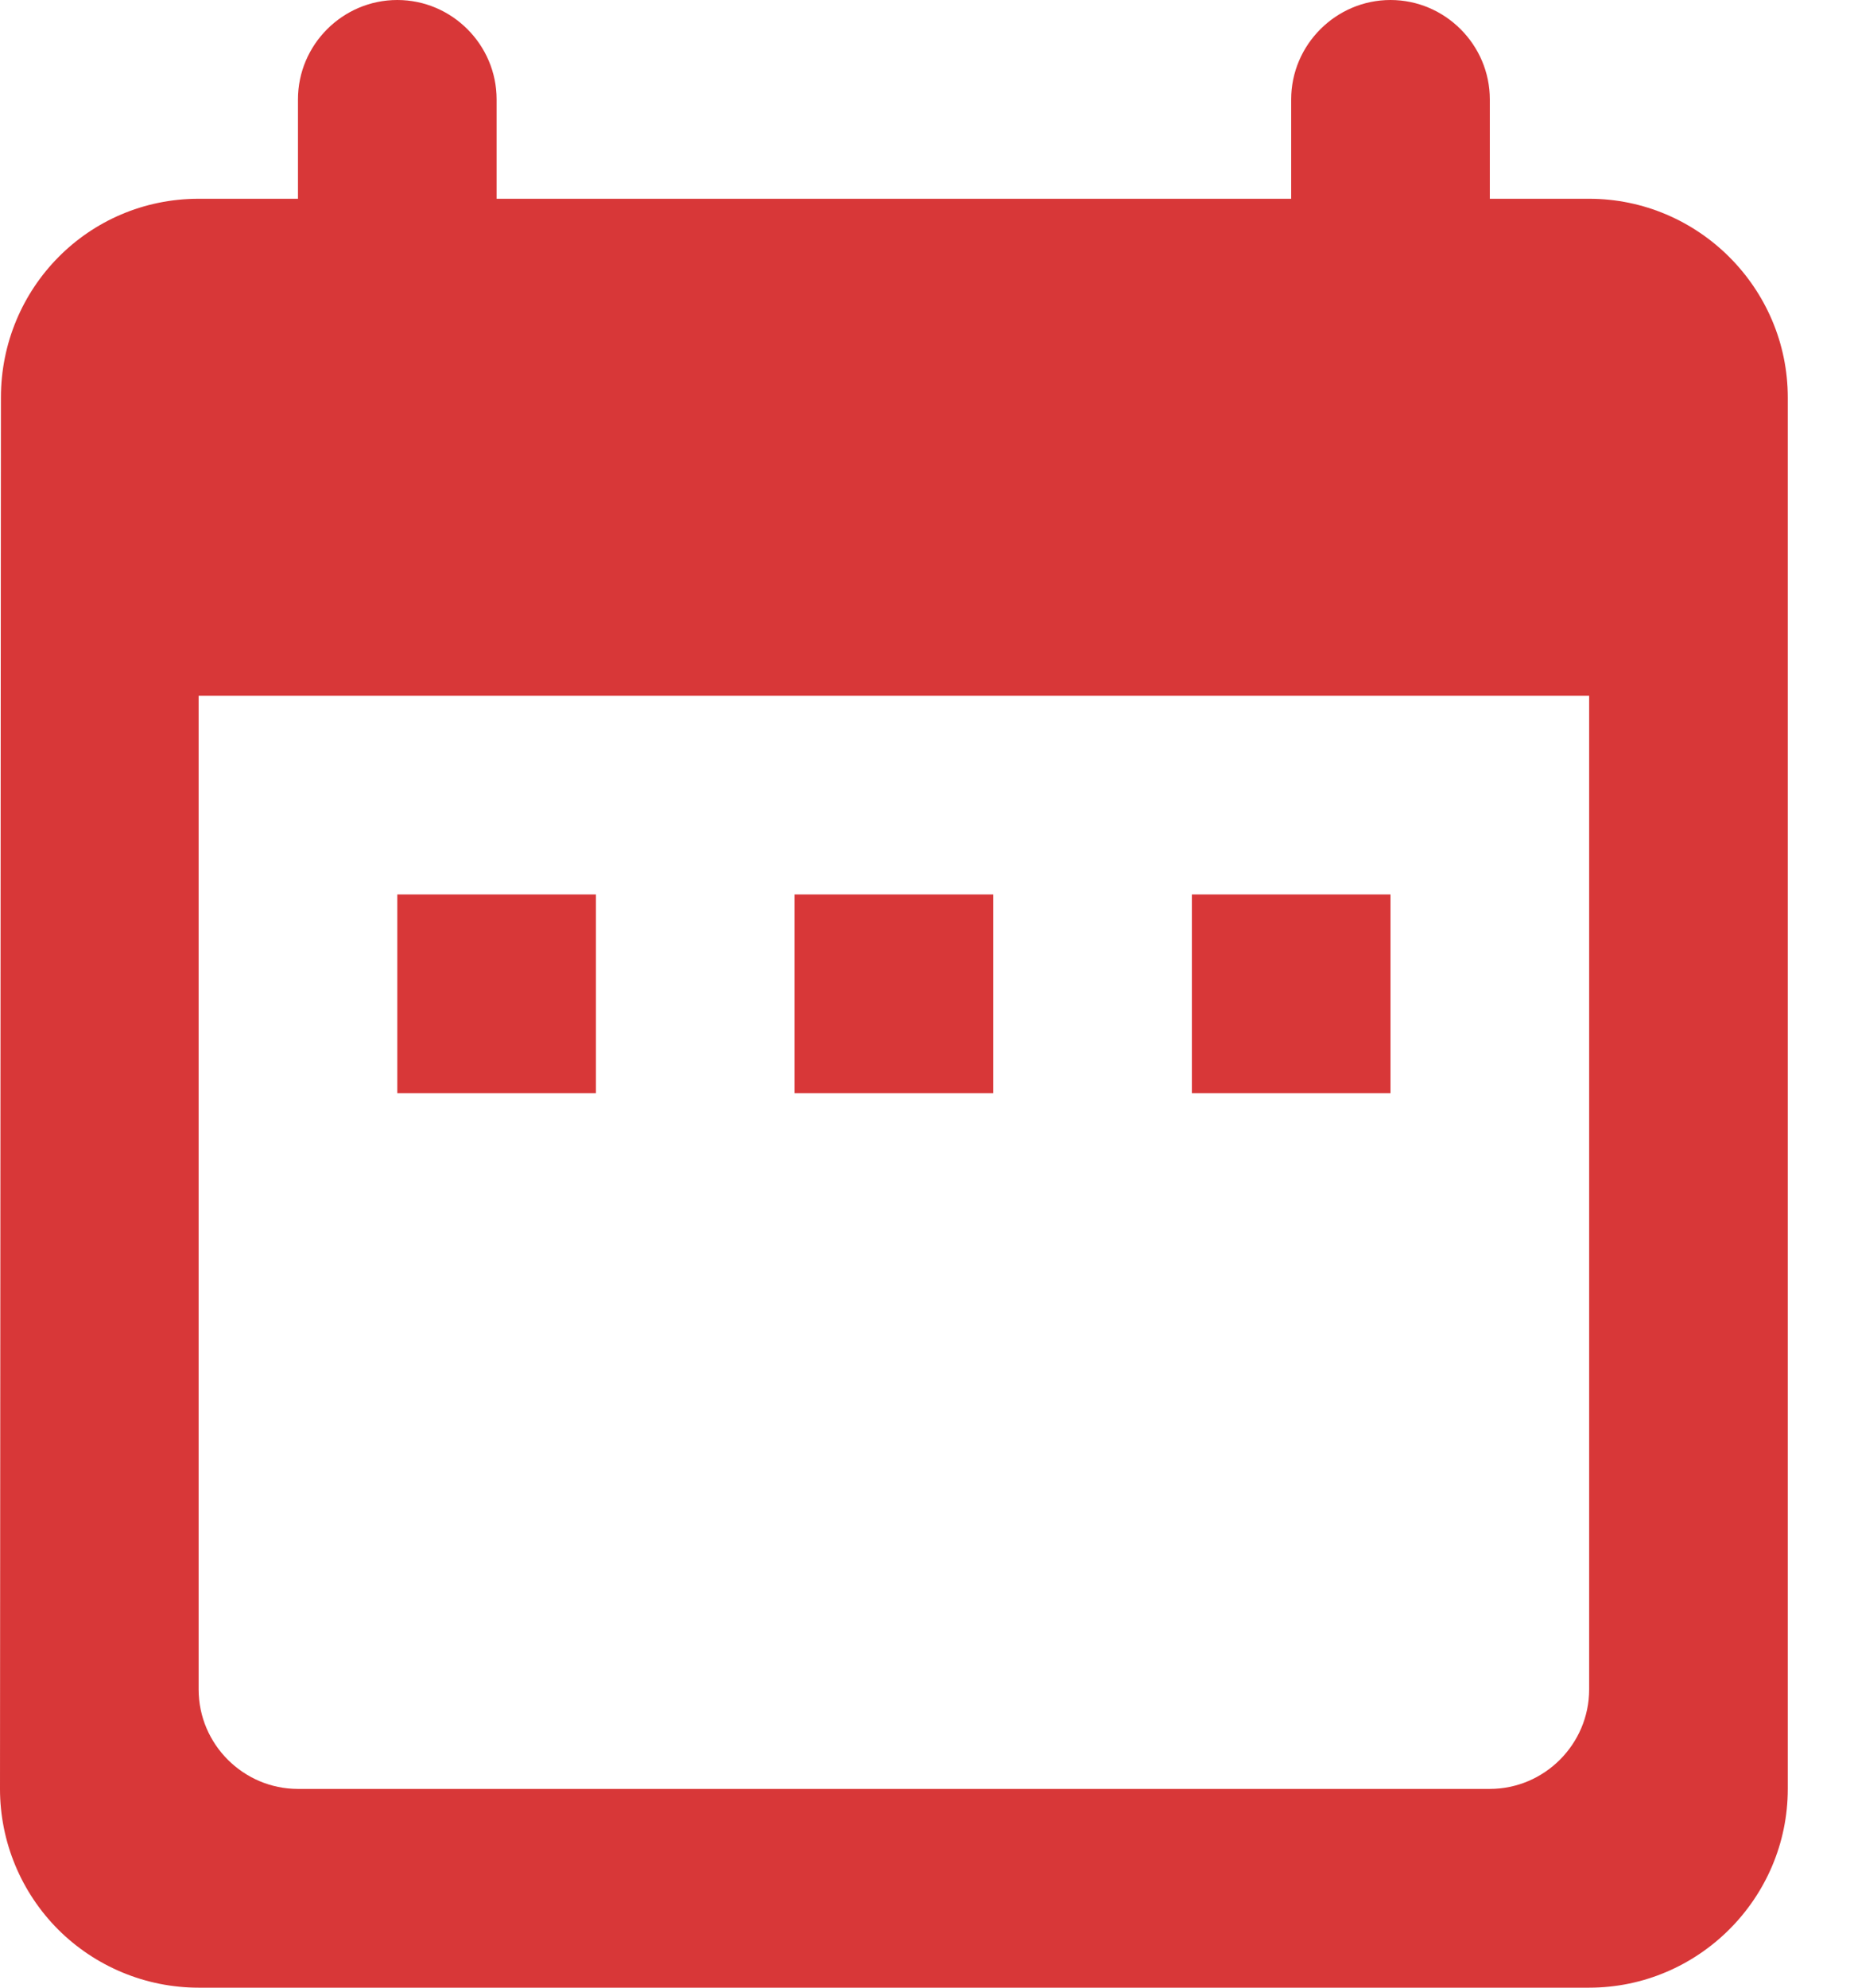 <svg width="14" height="15" viewBox="0 0 14 15" fill="none" xmlns="http://www.w3.org/2000/svg">
<path d="M12 1.5H11.25V0.75C11.25 0.338 10.912 0 10.5 0C10.088 0 9.75 0.338 9.75 0.75V1.5H3.75V0.75C3.75 0.338 3.413 0 3 0C2.587 0 2.25 0.338 2.25 0.75V1.5H1.5C0.667 1.5 0.007 2.175 0.007 3L0 13.5C0 13.898 0.158 14.279 0.439 14.561C0.721 14.842 1.102 15 1.5 15H12C12.825 15 13.5 14.325 13.5 13.5V3C13.5 2.175 12.825 1.5 12 1.5ZM12 12.75C12 13.162 11.662 13.5 11.25 13.5H2.25C1.837 13.5 1.5 13.162 1.5 12.75V5.25H12V12.75ZM3 6.75H4.5V8.25H3V6.75ZM6 6.75H7.5V8.25H6V6.75ZM9 6.75H10.5V8.25H9V6.75Z" fill="#D83738"/>
</svg>
